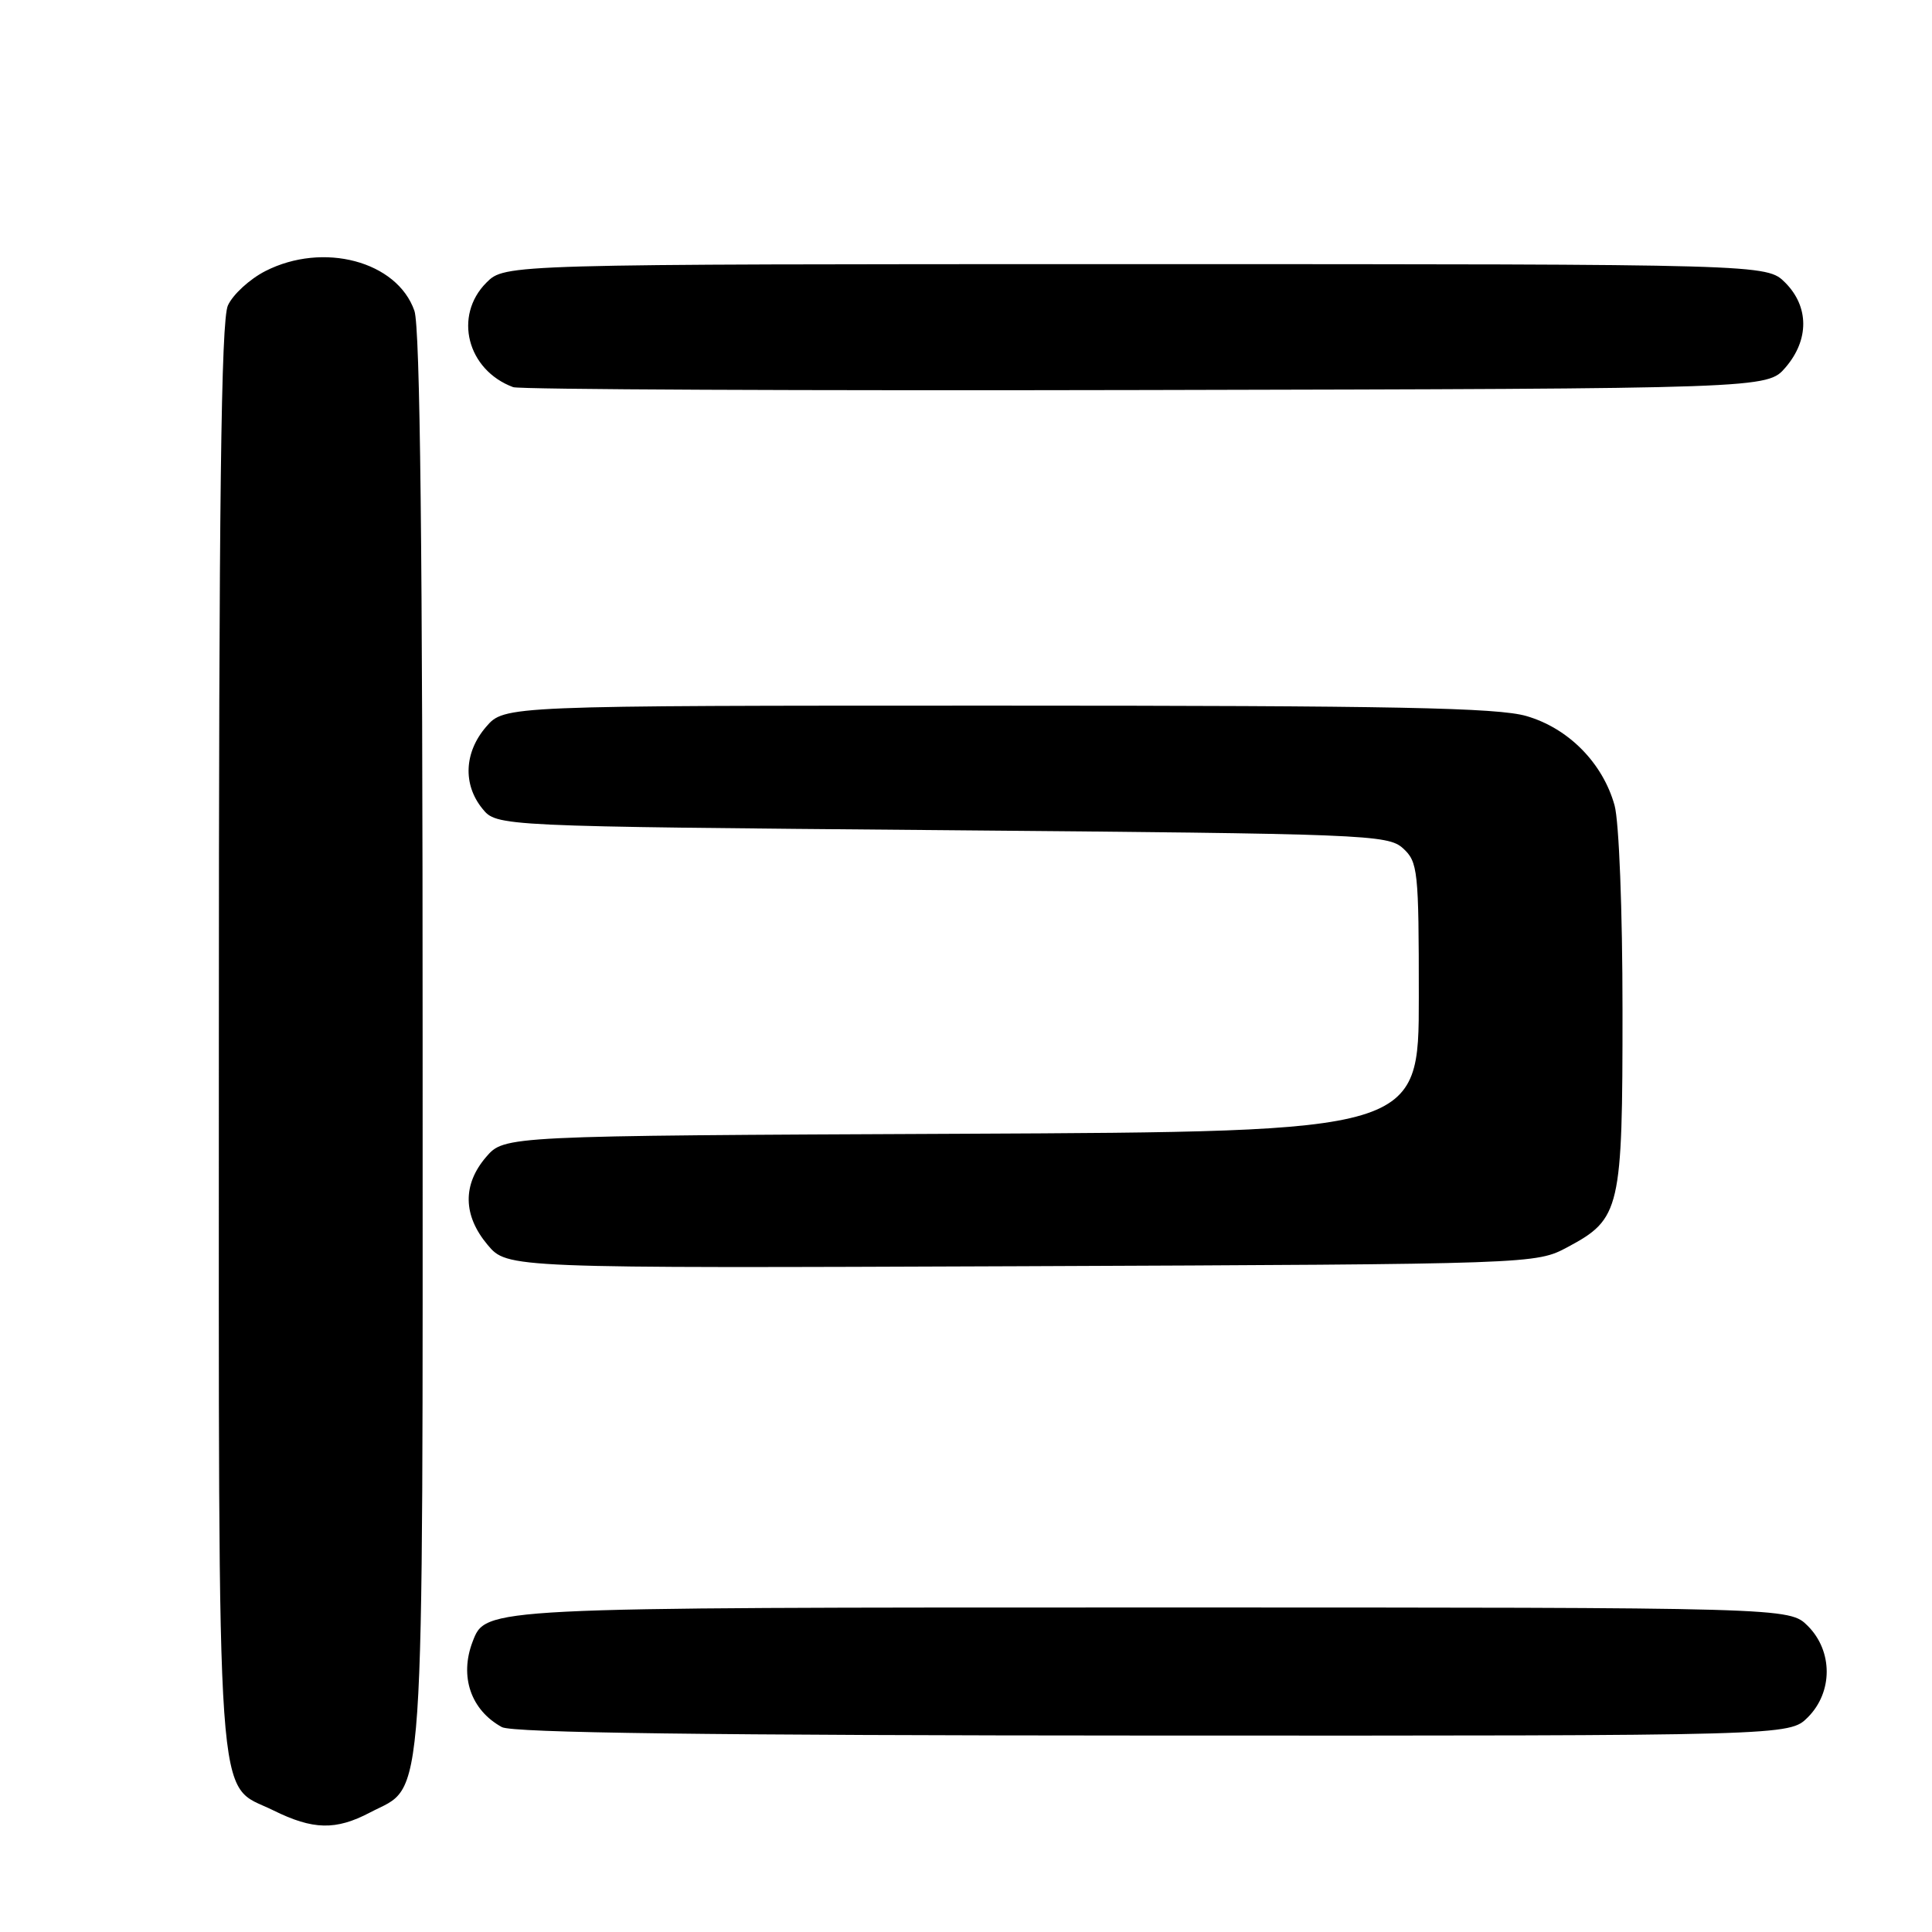 <?xml version="1.0" encoding="UTF-8" standalone="no"?>
<!DOCTYPE svg PUBLIC "-//W3C//DTD SVG 1.1//EN" "http://www.w3.org/Graphics/SVG/1.1/DTD/svg11.dtd" >
<svg xmlns="http://www.w3.org/2000/svg" xmlns:xlink="http://www.w3.org/1999/xlink" version="1.1" viewBox="0 0 256 256">
 <g >
 <path fill="currentColor"
d=" M 49.02 240.17 C 56.42 236.27 56.00 242.46 56.00 137.90 C 56.00 73.00 55.67 43.34 54.91 41.18 C 52.62 34.61 42.83 32.01 35.16 35.92 C 33.09 36.98 30.86 39.02 30.20 40.47 C 29.29 42.45 29.00 66.35 29.00 137.60 C 29.00 243.12 28.50 236.06 36.21 239.88 C 41.47 242.48 44.49 242.55 49.02 240.17 Z  M 239.55 227.55 C 242.88 224.21 242.88 218.79 239.55 215.45 C 237.09 213.00 237.09 213.00 153.00 213.00 C 63.78 213.00 64.38 212.97 62.62 217.54 C 60.86 222.14 62.39 226.60 66.50 228.85 C 67.90 229.61 93.71 229.95 152.80 229.97 C 237.09 230.00 237.09 230.00 239.55 227.55 Z  M 207.73 165.24 C 214.72 161.50 215.00 160.29 214.99 133.80 C 214.99 120.63 214.53 108.86 213.94 106.72 C 212.38 101.11 207.84 96.50 202.26 94.88 C 198.42 93.77 184.84 93.50 132.16 93.50 C 66.83 93.50 66.83 93.50 64.41 96.31 C 61.51 99.68 61.31 103.93 63.91 107.14 C 65.82 109.50 65.82 109.50 124.81 110.00 C 181.02 110.48 183.89 110.59 185.90 112.40 C 187.88 114.21 188.00 115.29 188.00 132.13 C 188.00 149.95 188.00 149.95 127.41 150.23 C 66.83 150.50 66.83 150.50 64.41 153.31 C 61.27 156.97 61.34 161.06 64.61 164.95 C 67.22 168.05 67.22 168.05 135.36 167.78 C 203.50 167.50 203.50 167.50 207.73 165.24 Z  M 236.59 48.69 C 239.74 45.03 239.72 40.63 236.55 37.45 C 234.09 35.00 234.09 35.00 150.50 35.00 C 66.91 35.00 66.91 35.00 64.45 37.45 C 60.06 41.85 61.90 49.04 68.00 51.30 C 68.83 51.61 106.55 51.78 151.84 51.68 C 234.17 51.50 234.17 51.50 236.59 48.69 Z "/>
</g>
</svg>